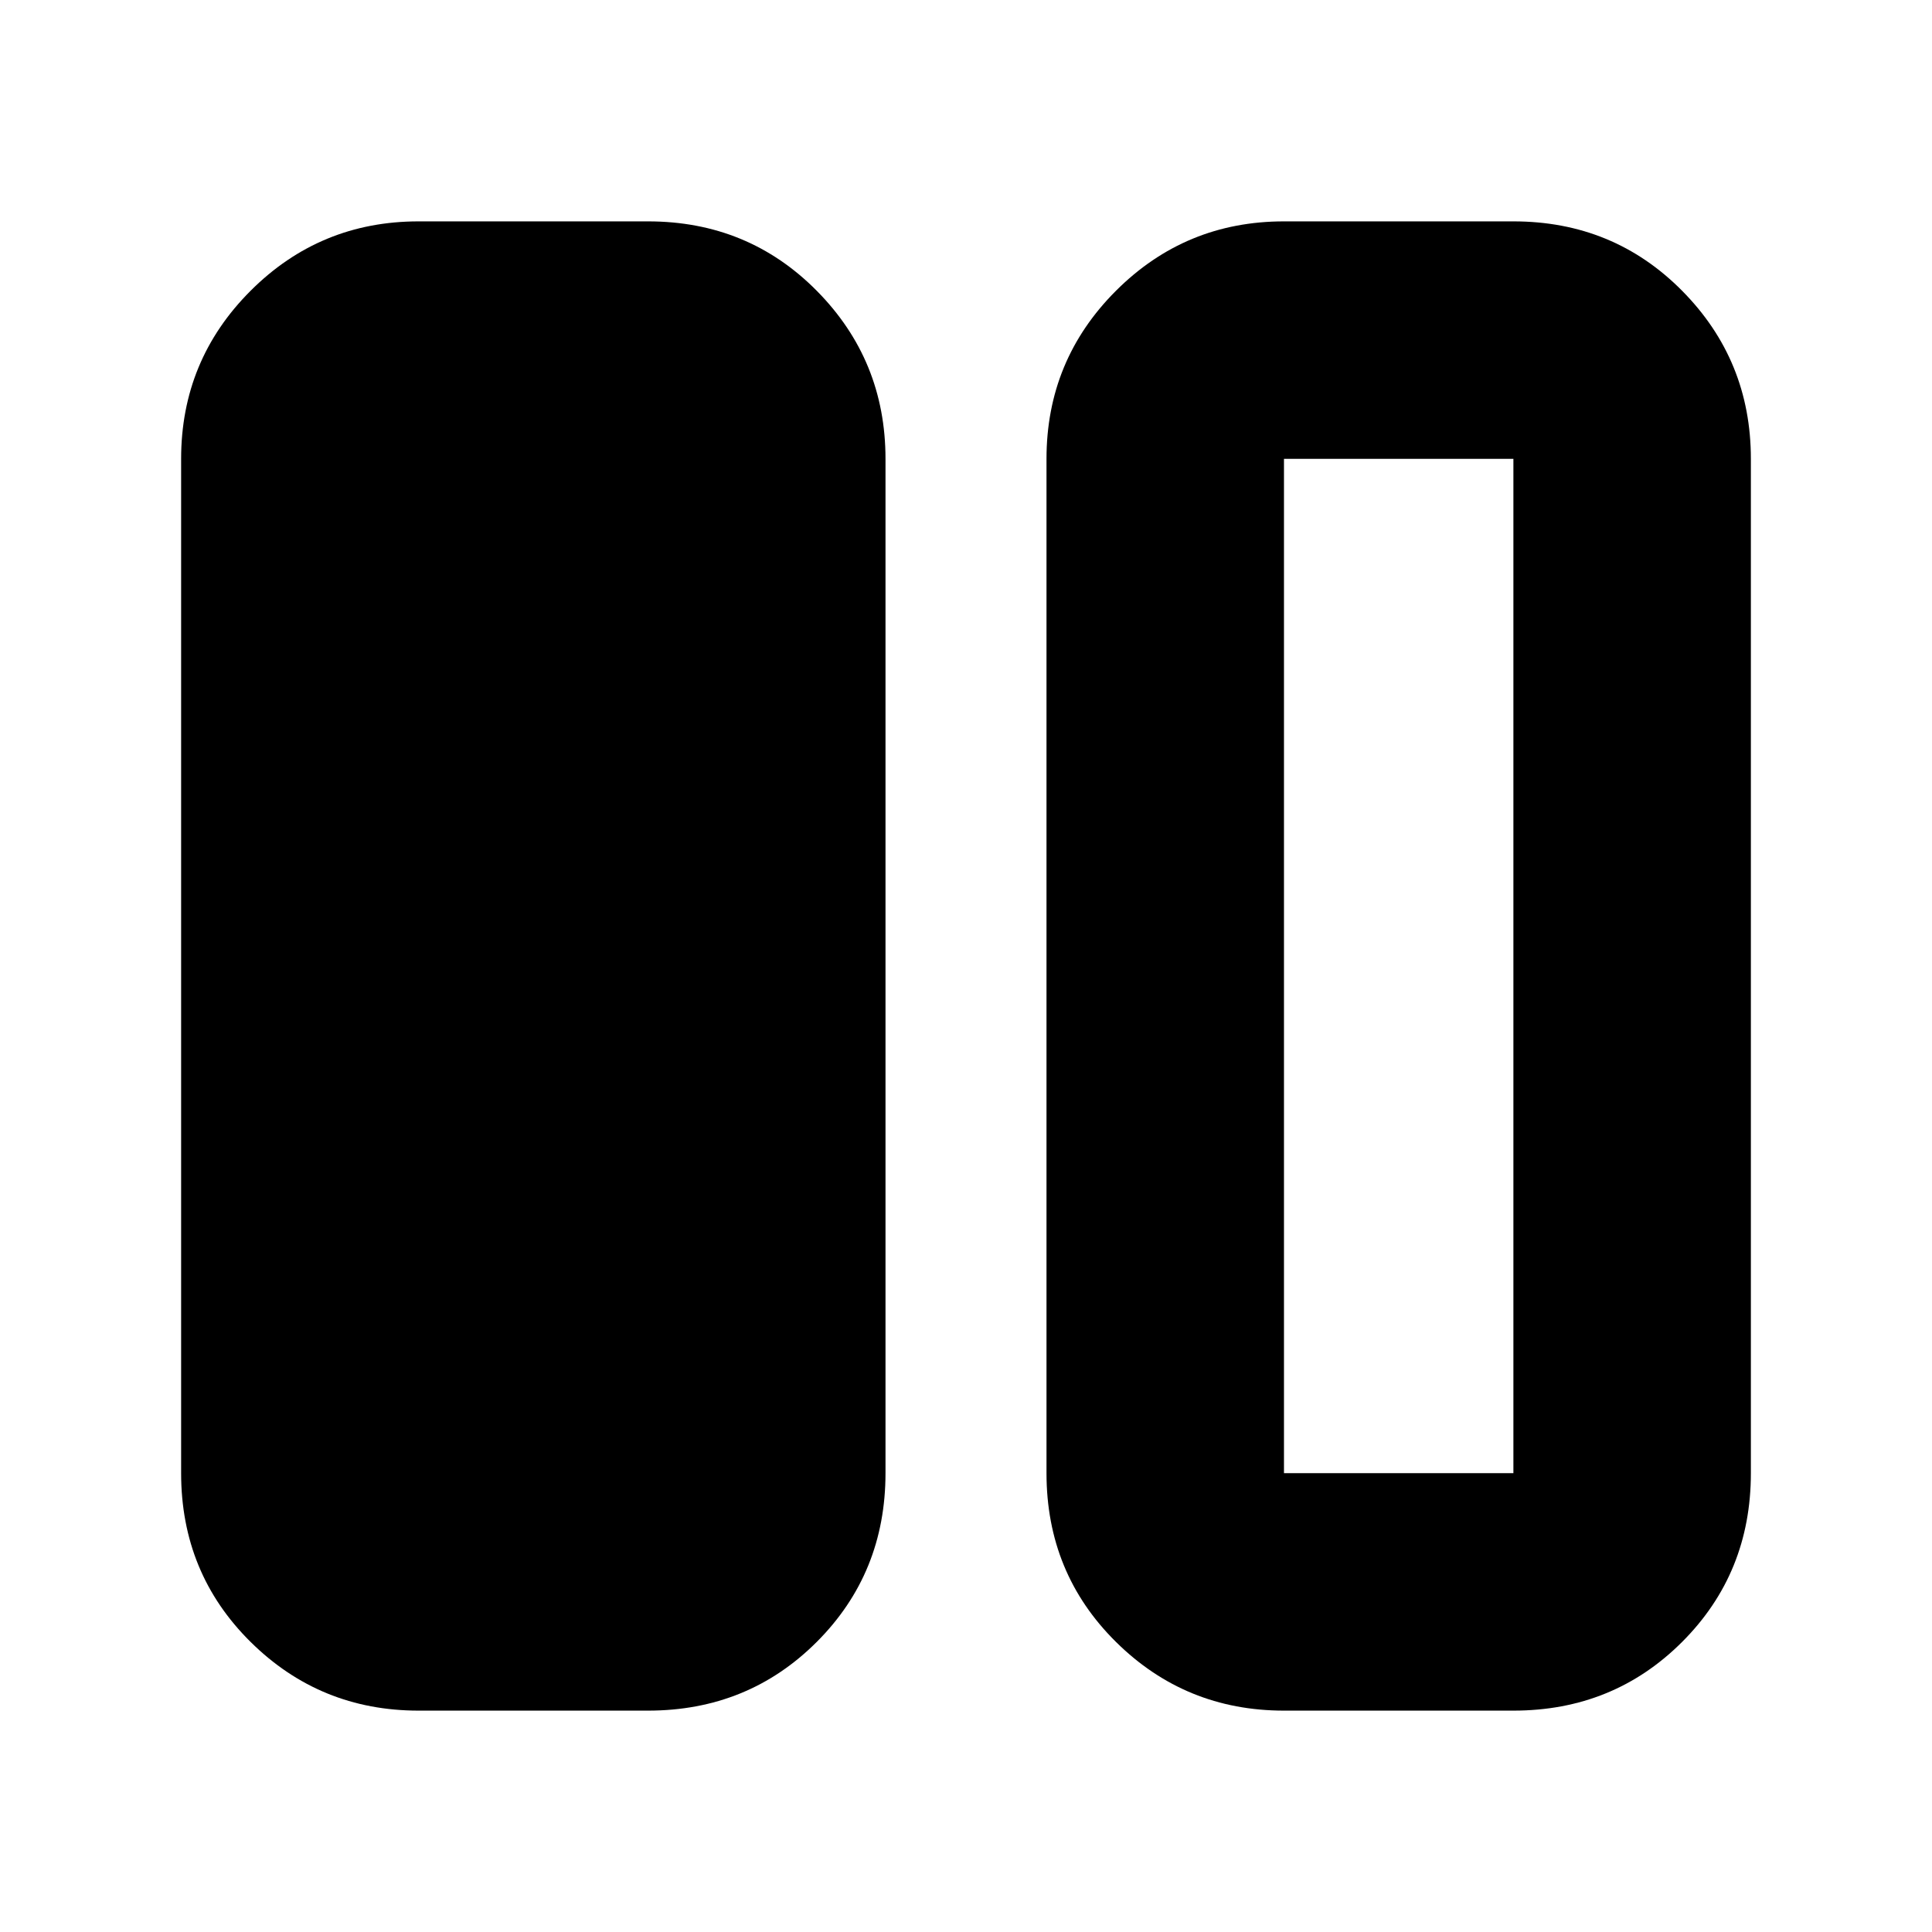 <svg xmlns="http://www.w3.org/2000/svg" height="20" viewBox="0 -960 960 960" width="20"><path d="M208-110q-49 0-83.5-34.15T90-228v-504q0-49 34.5-83.5T208-850h114q49.7 0 83.85 34.5Q440-781 440-732v504q0 49.7-34.15 83.85Q371.7-110 322-110H208Zm430 0q-49 0-83.5-34.15T520-228v-504q0-49 34.5-83.5T638-850h114q49.7 0 83.85 34.5Q870-781 870-732v504q0 49.7-34.15 83.85Q801.7-110 752-110H638Zm114-622H638v504h114v-504ZM638-228h114-114Z"/></svg>
